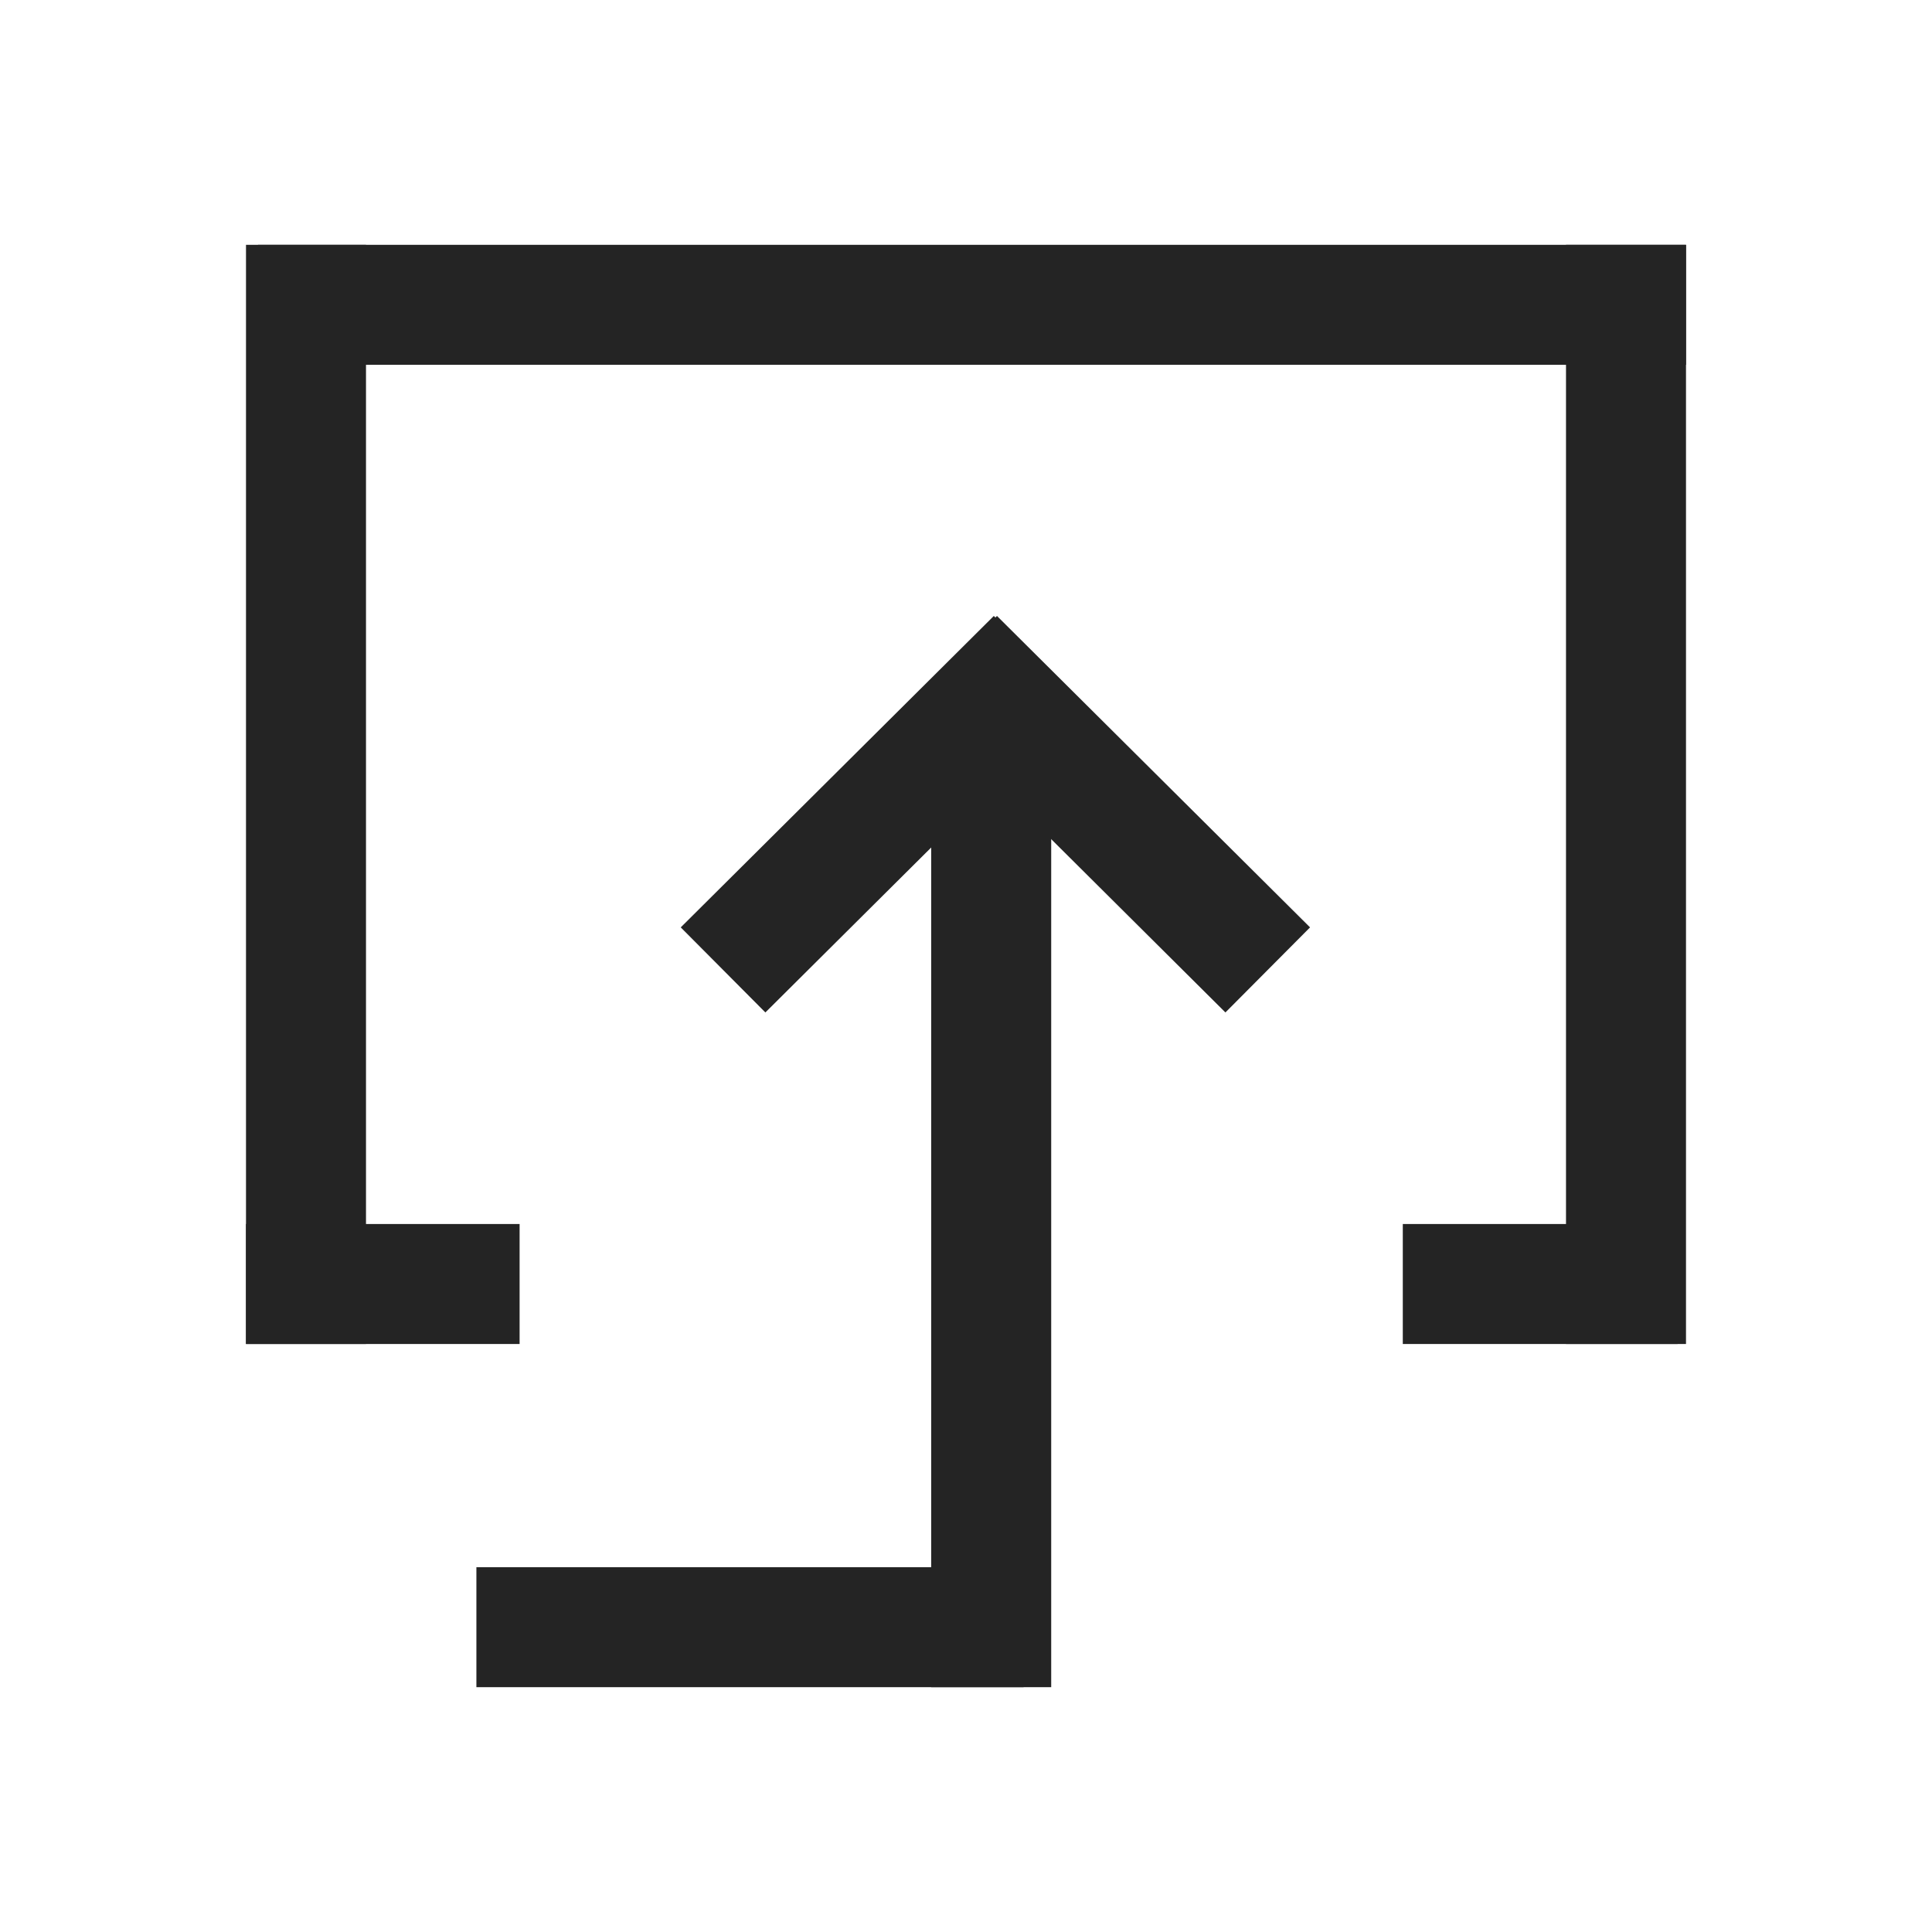 <?xml version="1.0" encoding="UTF-8"?>
<svg id="Light_Theme" data-name="Light Theme" xmlns="http://www.w3.org/2000/svg" viewBox="0 0 16.1 16.1">
  <defs>
    <style>
      .cls-1 {
        fill: none;
        stroke: #242424;
        stroke-linecap: square;
        stroke-miterlimit: 1;
      }
    </style>
  </defs>
  <g id="Inputs">
    <line class="cls-1" x1="2.55" y1="2.54" x2="2.55" y2="10.7"/>
    <line class="cls-1" x1="2.65" y1="2.54" x2="13.55" y2="2.54"/>
    <line class="cls-1" x1="13.55" y1="2.54" x2="13.55" y2="10.7"/>
    <line class="cls-1" x1="2.55" y1="10.7" x2="3.83" y2="10.7"/>
    <line class="cls-1" x1="12.19" y1="10.7" x2="13.48" y2="10.7"/>
    <line class="cls-1" x1="6.38" y1="7.73" x2="8.28" y2="5.84"/>
    <line class="cls-1" x1="8.31" y1="5.84" x2="10.21" y2="7.73"/>
    <line class="cls-1" x1="8.26" y1="6.63" x2="8.26" y2="13.56"/>
    <line class="cls-1" x1="4.47" y1="13.56" x2="8.03" y2="13.56"/>
  </g>
</svg>